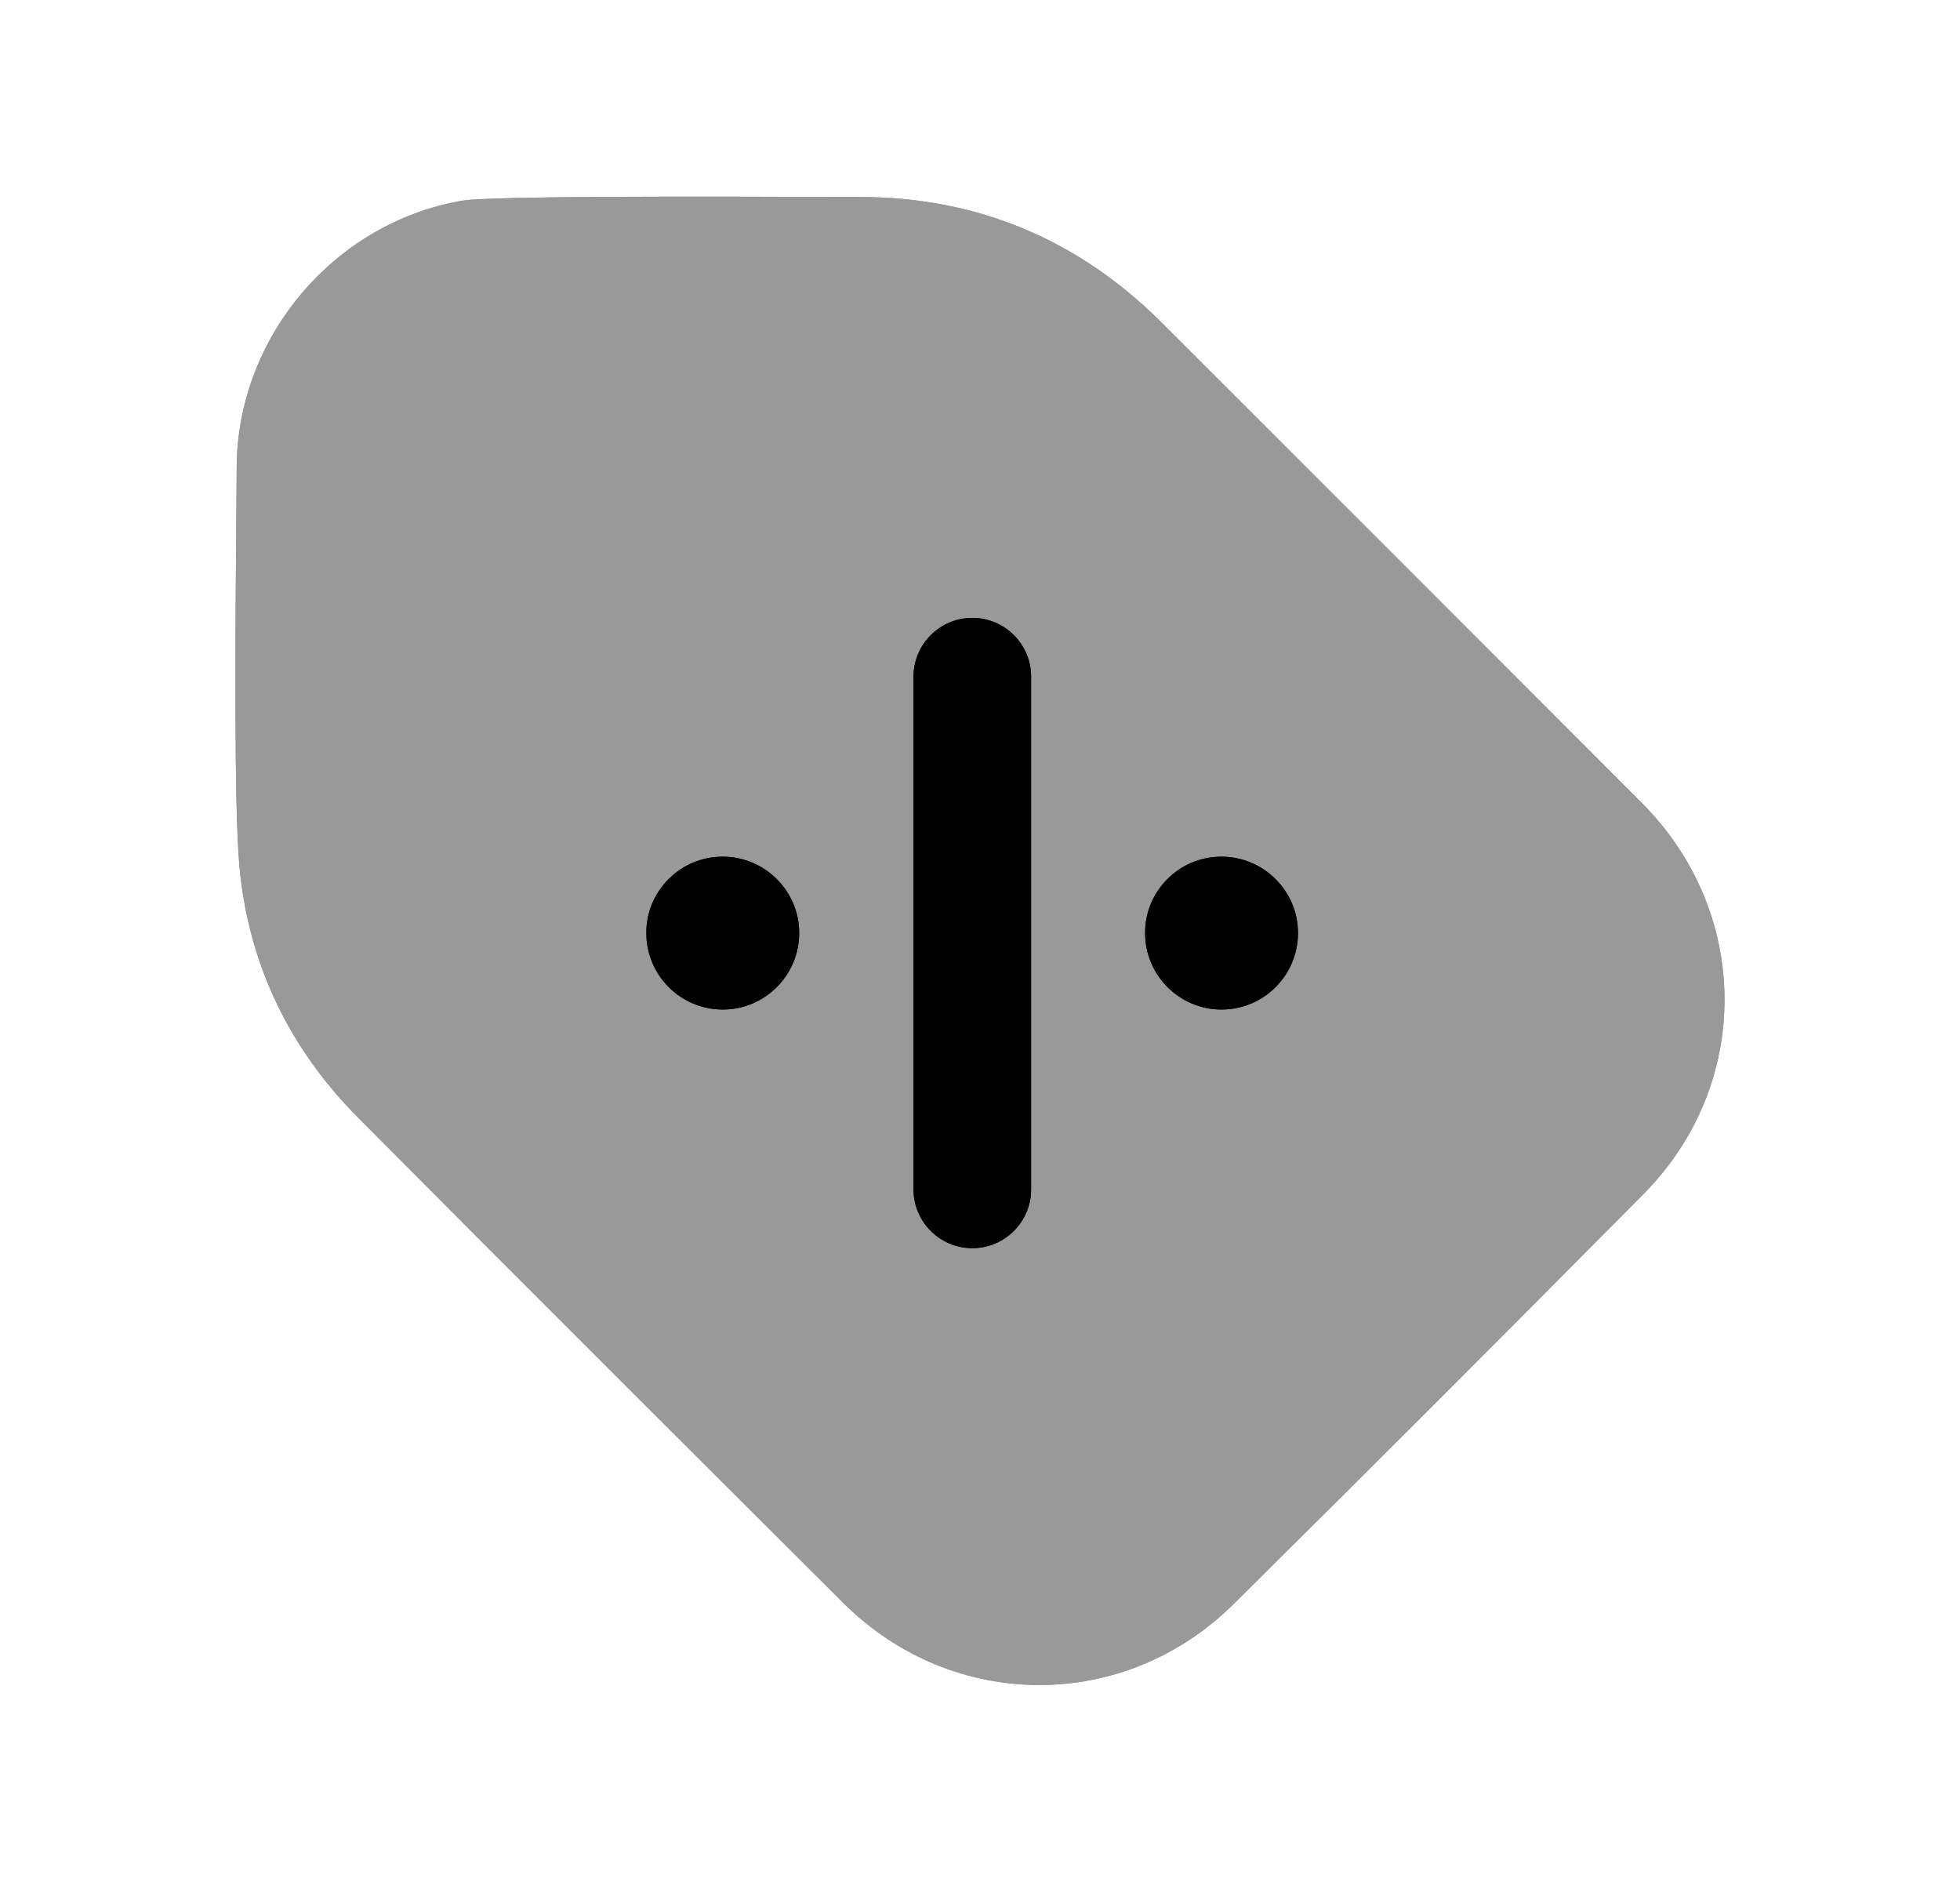 <svg width="25" height="24" viewBox="0 0 25 24" fill="none" xmlns="http://www.w3.org/2000/svg">
<g opacity="0.4">
<path fill-rule="evenodd" clip-rule="evenodd" d="M15.581 12.871C15.043 12.871 14.606 12.434 14.606 11.895C14.604 11.641 14.704 11.394 14.888 11.209C15.072 11.023 15.318 10.921 15.58 10.921C16.118 10.921 16.556 11.358 16.556 11.895C16.556 12.434 16.119 12.871 15.581 12.871ZM13.152 15.164C13.152 15.578 12.816 15.914 12.402 15.914C11.988 15.914 11.652 15.578 11.652 15.164V8.626C11.652 8.212 11.988 7.876 12.402 7.876C12.816 7.876 13.152 8.212 13.152 8.626V15.164ZM9.219 12.871C8.681 12.871 8.244 12.434 8.244 11.895C8.242 11.641 8.342 11.394 8.526 11.209C8.71 11.023 8.956 10.921 9.218 10.921C9.756 10.921 10.194 11.358 10.194 11.895C10.194 12.434 9.756 12.871 9.219 12.871ZM20.942 10.24C18.901 8.195 16.858 6.152 14.813 4.11C13.751 3.051 12.458 2.513 10.97 2.512H10.652C7.32 2.498 6.118 2.52 5.891 2.56C4.257 2.842 3.022 4.307 3.019 5.968L3.014 6.622C3.003 7.903 2.983 10.287 3.054 11.049C3.167 12.277 3.676 13.354 4.565 14.25C6.621 16.318 8.685 18.376 10.748 20.433C11.452 21.137 12.355 21.488 13.258 21.488C14.149 21.488 15.039 21.144 15.733 20.457C17.485 18.722 19.229 16.976 20.965 15.225C22.349 13.828 22.339 11.639 20.942 10.24Z" fill="black"/>
<path fill-rule="evenodd" clip-rule="evenodd" d="M15.581 12.871C15.043 12.871 14.606 12.434 14.606 11.895C14.604 11.641 14.704 11.394 14.888 11.209C15.072 11.023 15.318 10.921 15.58 10.921C16.118 10.921 16.556 11.358 16.556 11.895C16.556 12.434 16.119 12.871 15.581 12.871ZM13.152 15.164C13.152 15.578 12.816 15.914 12.402 15.914C11.988 15.914 11.652 15.578 11.652 15.164V8.626C11.652 8.212 11.988 7.876 12.402 7.876C12.816 7.876 13.152 8.212 13.152 8.626V15.164ZM9.219 12.871C8.681 12.871 8.244 12.434 8.244 11.895C8.242 11.641 8.342 11.394 8.526 11.209C8.71 11.023 8.956 10.921 9.218 10.921C9.756 10.921 10.194 11.358 10.194 11.895C10.194 12.434 9.756 12.871 9.219 12.871ZM20.942 10.24C18.901 8.195 16.858 6.152 14.813 4.11C13.751 3.051 12.458 2.513 10.97 2.512H10.652C7.32 2.498 6.118 2.52 5.891 2.56C4.257 2.842 3.022 4.307 3.019 5.968L3.014 6.622C3.003 7.903 2.983 10.287 3.054 11.049C3.167 12.277 3.676 13.354 4.565 14.25C6.621 16.318 8.685 18.376 10.748 20.433C11.452 21.137 12.355 21.488 13.258 21.488C14.149 21.488 15.039 21.144 15.733 20.457C17.485 18.722 19.229 16.976 20.965 15.225C22.349 13.828 22.339 11.639 20.942 10.24Z" fill="black"/>
</g>
<path fill-rule="evenodd" clip-rule="evenodd" d="M15.581 12.874C15.043 12.874 14.606 12.437 14.606 11.898C14.604 11.644 14.704 11.397 14.888 11.212C15.072 11.026 15.318 10.924 15.58 10.924C16.118 10.924 16.556 11.361 16.556 11.898C16.556 12.437 16.119 12.874 15.581 12.874ZM13.152 15.167C13.152 15.581 12.816 15.917 12.402 15.917C11.988 15.917 11.652 15.581 11.652 15.167V8.629C11.652 8.215 11.988 7.879 12.402 7.879C12.816 7.879 13.152 8.215 13.152 8.629V15.167ZM9.219 12.874C8.681 12.874 8.244 12.437 8.244 11.898C8.242 11.644 8.342 11.397 8.526 11.212C8.71 11.026 8.956 10.924 9.218 10.924C9.756 10.924 10.194 11.361 10.194 11.898C10.194 12.437 9.756 12.874 9.219 12.874Z" fill="black"/>
<path fill-rule="evenodd" clip-rule="evenodd" d="M15.581 12.874C15.043 12.874 14.606 12.437 14.606 11.898C14.604 11.644 14.704 11.397 14.888 11.212C15.072 11.026 15.318 10.924 15.58 10.924C16.118 10.924 16.556 11.361 16.556 11.898C16.556 12.437 16.119 12.874 15.581 12.874ZM13.152 15.167C13.152 15.581 12.816 15.917 12.402 15.917C11.988 15.917 11.652 15.581 11.652 15.167V8.629C11.652 8.215 11.988 7.879 12.402 7.879C12.816 7.879 13.152 8.215 13.152 8.629V15.167ZM9.219 12.874C8.681 12.874 8.244 12.437 8.244 11.898C8.242 11.644 8.342 11.397 8.526 11.212C8.71 11.026 8.956 10.924 9.218 10.924C9.756 10.924 10.194 11.361 10.194 11.898C10.194 12.437 9.756 12.874 9.219 12.874Z" fill="black"/>
</svg>